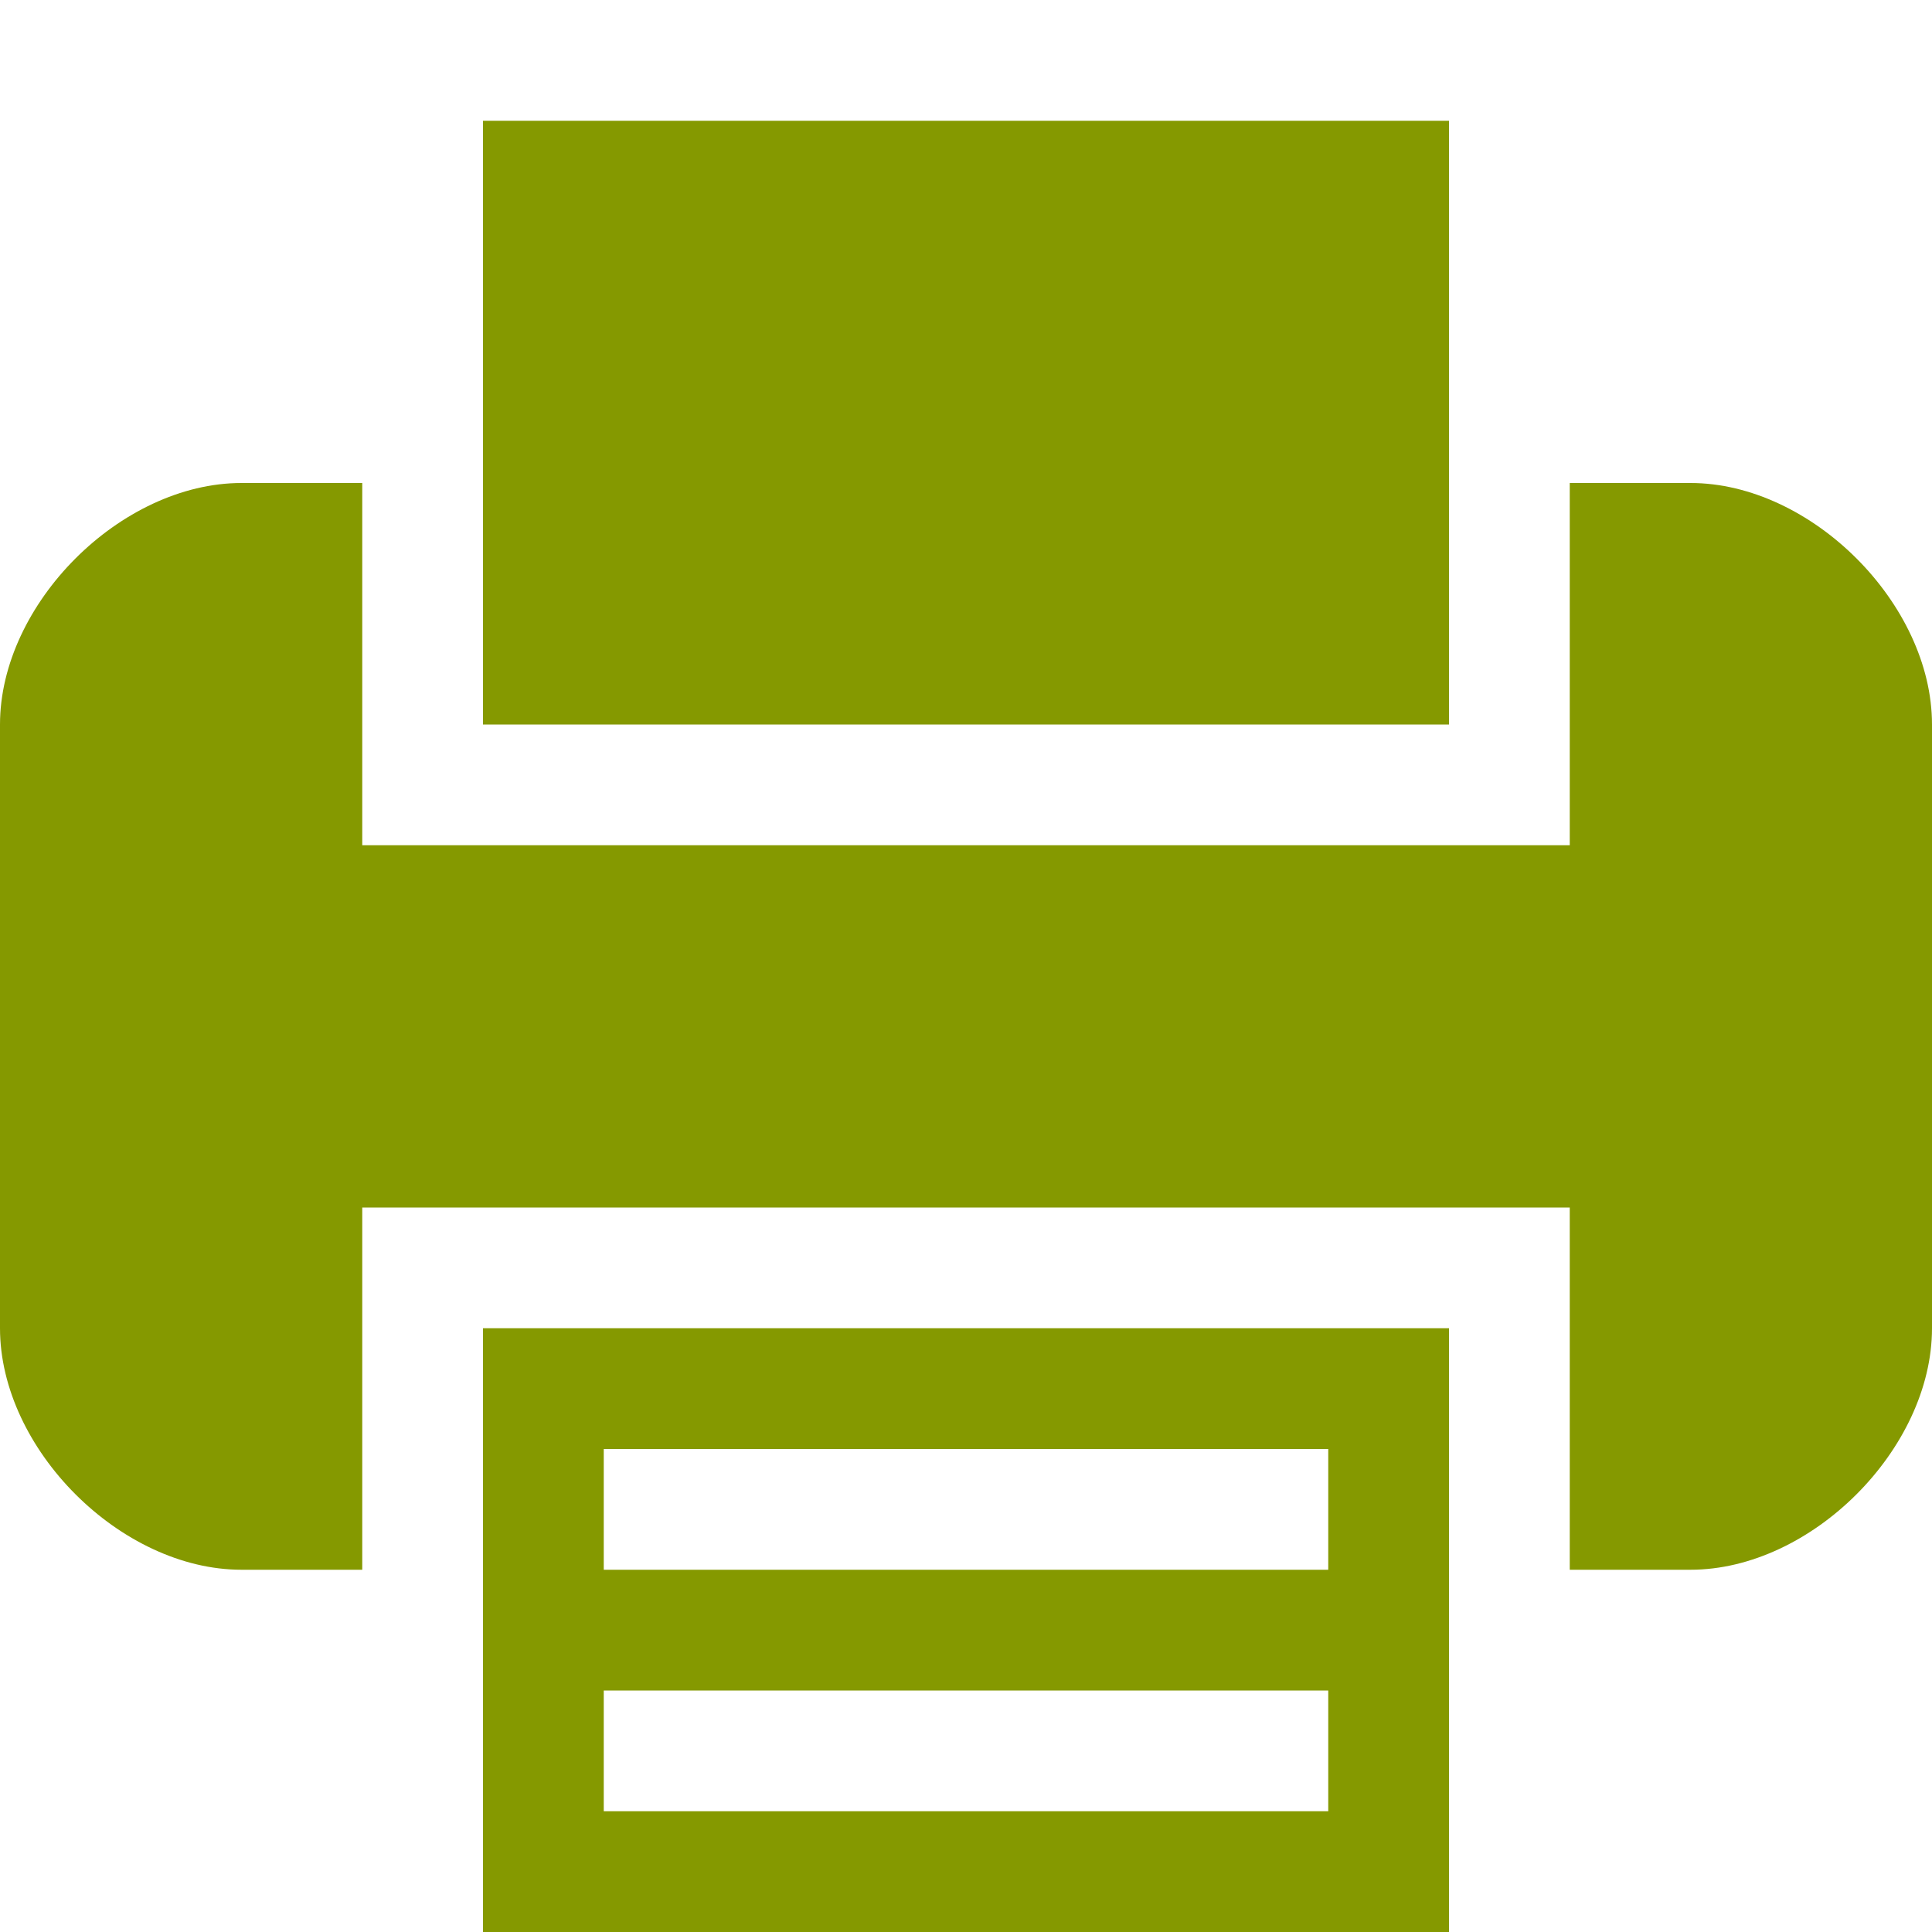 <svg xmlns="http://www.w3.org/2000/svg" xmlns:xlink="http://www.w3.org/1999/xlink" xmlns:sketch="http://www.bohemiancoding.com/sketch/ns" width="64px" height="64px" viewBox="0 0 16 16" version="1.1">
    <title>033 PrinterText</title>
    <description>Created with Sketch (http://www.bohemiancoding.com/sketch)</description>
    <defs/>
    <g id="Icons with numbers" stroke="none" stroke-width="1" fill="none" fill-rule="evenodd">
        <g id="Group" transform="translate(-672, -48)" fill="#859900">
            <path d="M672,54 C672,53 673,52 674,52 L675,52 L675,54 L675,55 L685,55 L685,54 L685,52 L686,52 C687,52 688,53 688,54 L688,59 C688,60 687,61 686,61 L685,61 L685,59 L685,58 L675,58 L675,59 L675,61 L674,61 C673,61 672,60 672,59 L672,54 L672,54 Z M676,61 L676,59 L684,59 L684,61 L684,64 L676,64 L676,61 L676,61 Z M684,52 L684,54 L676,54 L676,52 L676,49 L684,49 L684,52 L684,52 Z M677,60 L677,61 L683,61 L683,60 L677,60 L677,60 Z M677,62 L677,63 L683,63 L683,62 L677,62 L677,62 Z M677,62" id="Shape"/>
        </g>
    </g>
</svg>